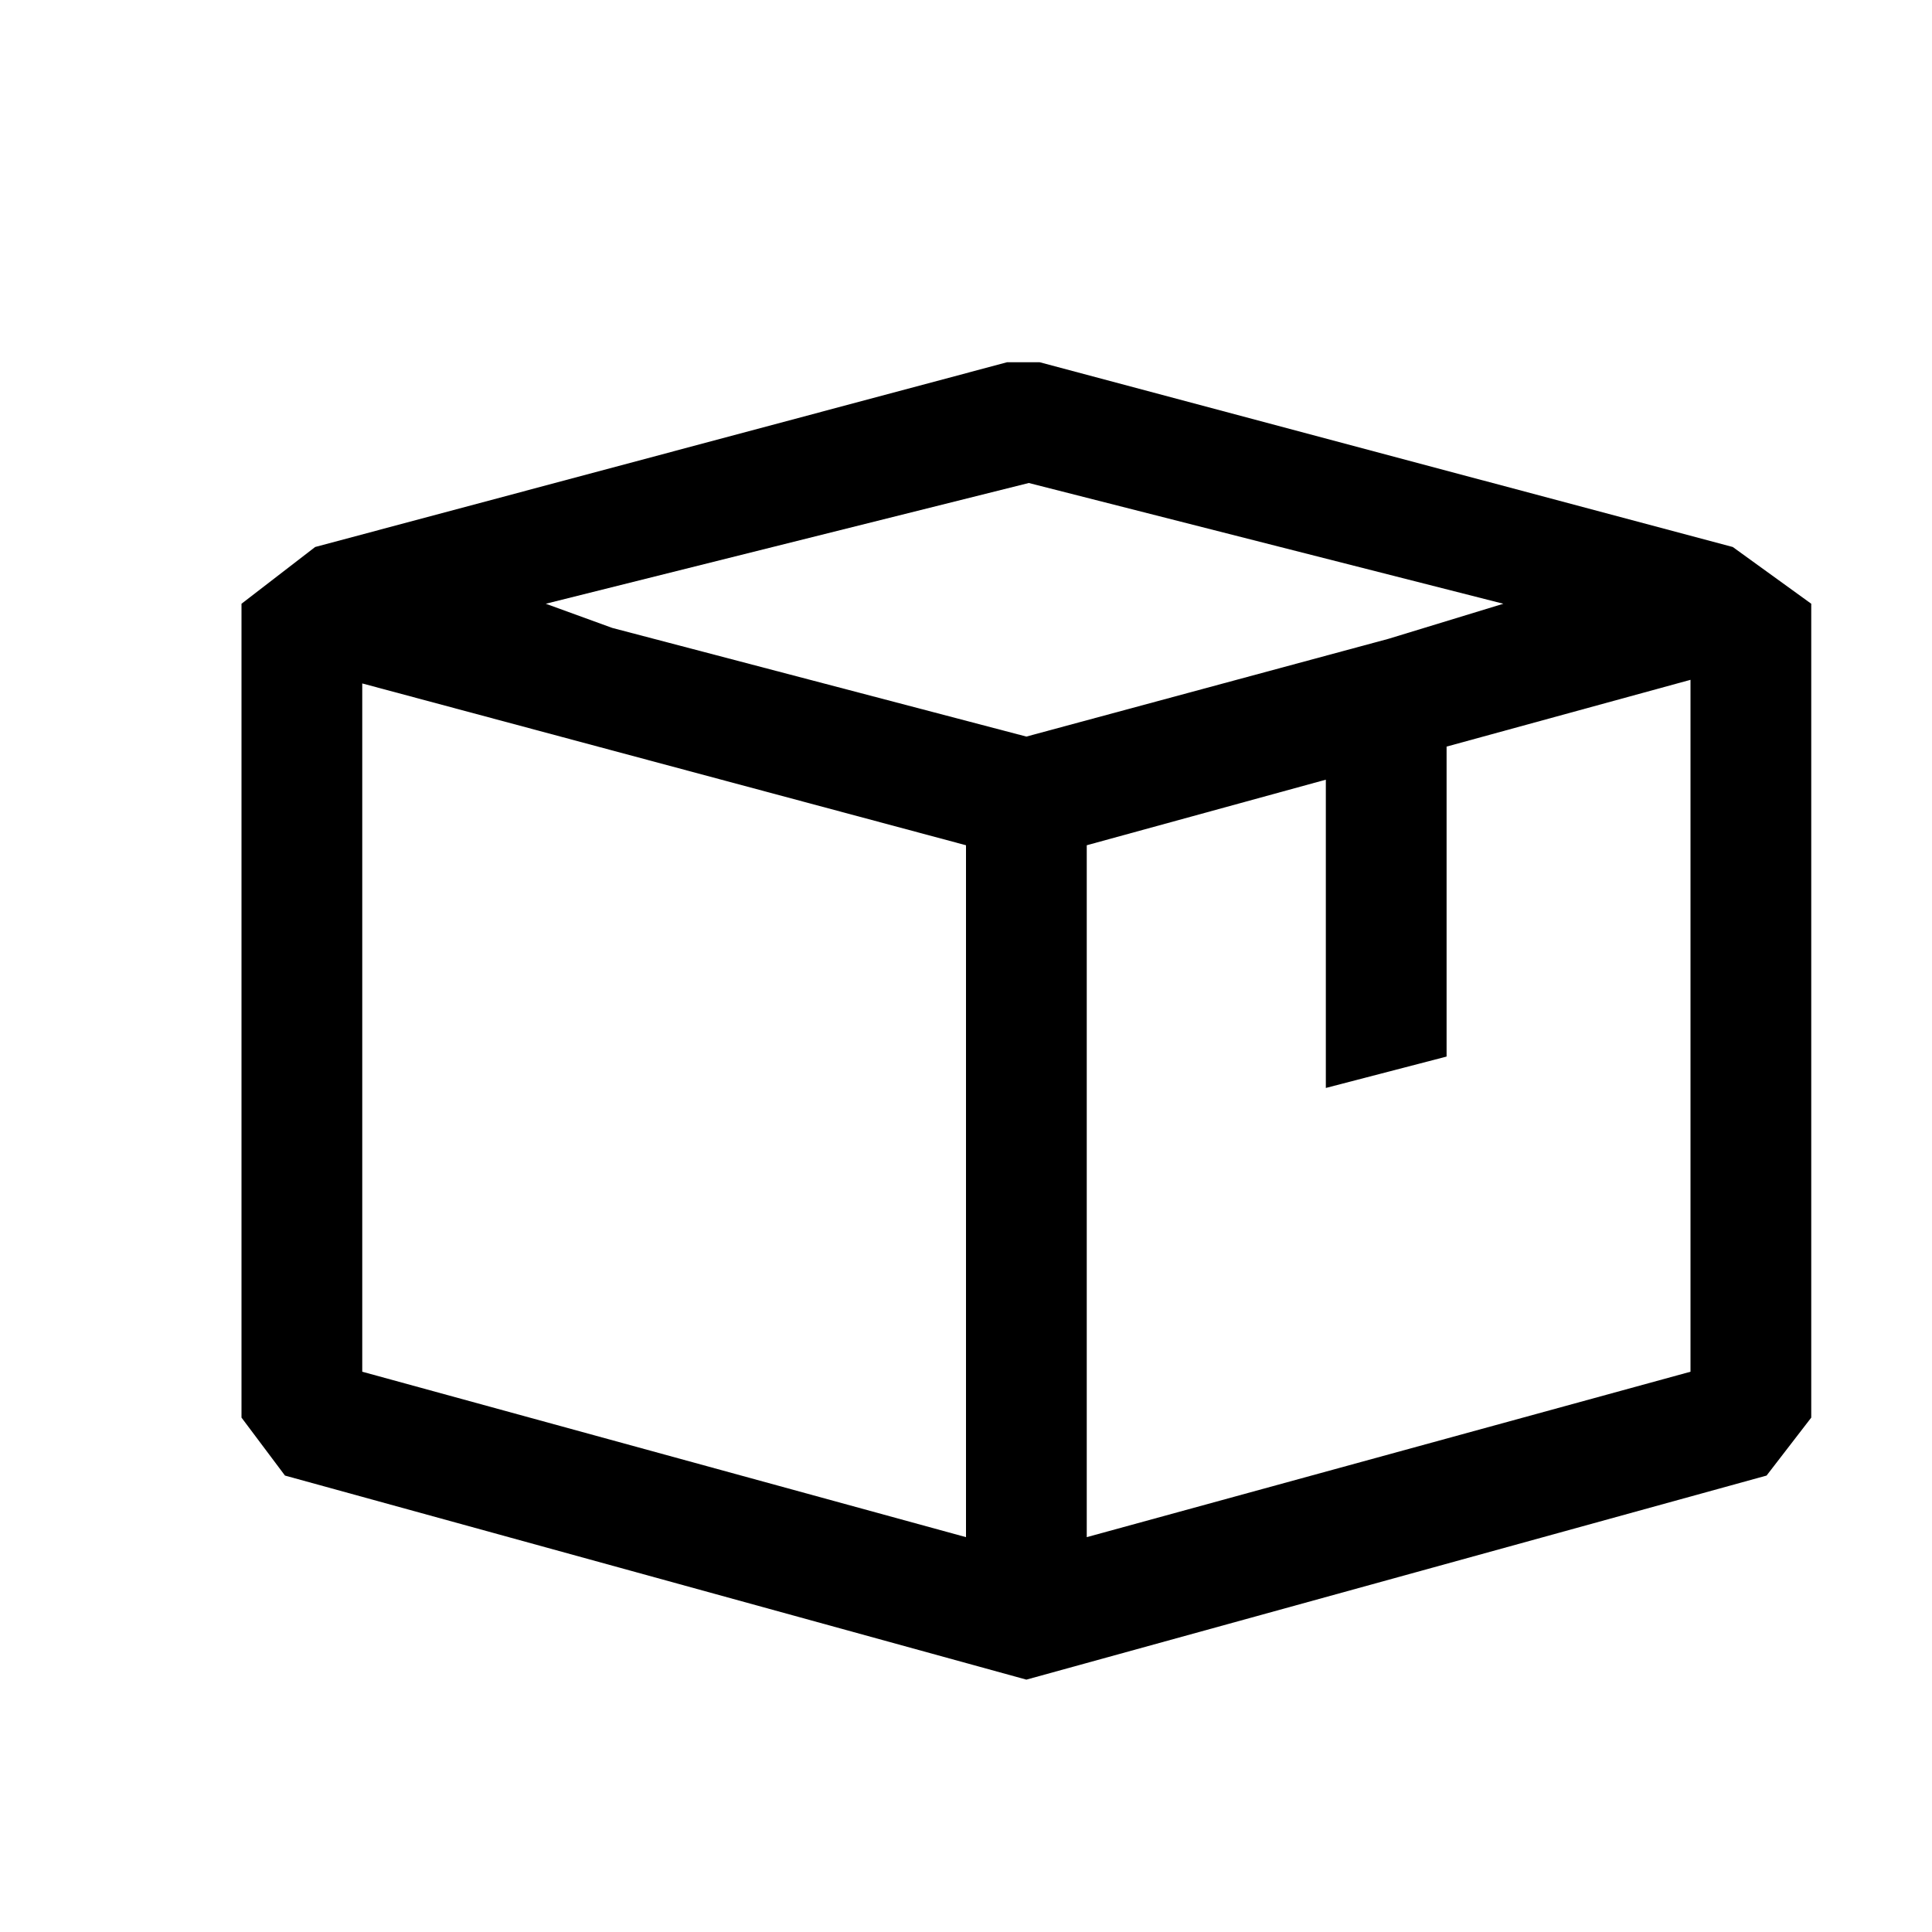<svg xmlns="http://www.w3.org/2000/svg" xmlns:xlink="http://www.w3.org/1999/xlink" width="16" height="16" viewBox="0 0 16 16"><path fill="currentColor" fill-rule="evenodd" d="m8.61 3l5.74 1.53L15 5v6.74l-.37.48l-6.13 1.69l-6.14-1.69l-.36-.48V5l.61-.47L8.34 3zm-.09 1l-4 1l.55.2l3.43.9l3-.81l.95-.29zM3 11.36l5 1.37V7L3 5.66zM9 7v5.73l5-1.37V5.63l-2.02.553V8.75l-1 .26V6.457z" clip-rule="evenodd"/></svg>